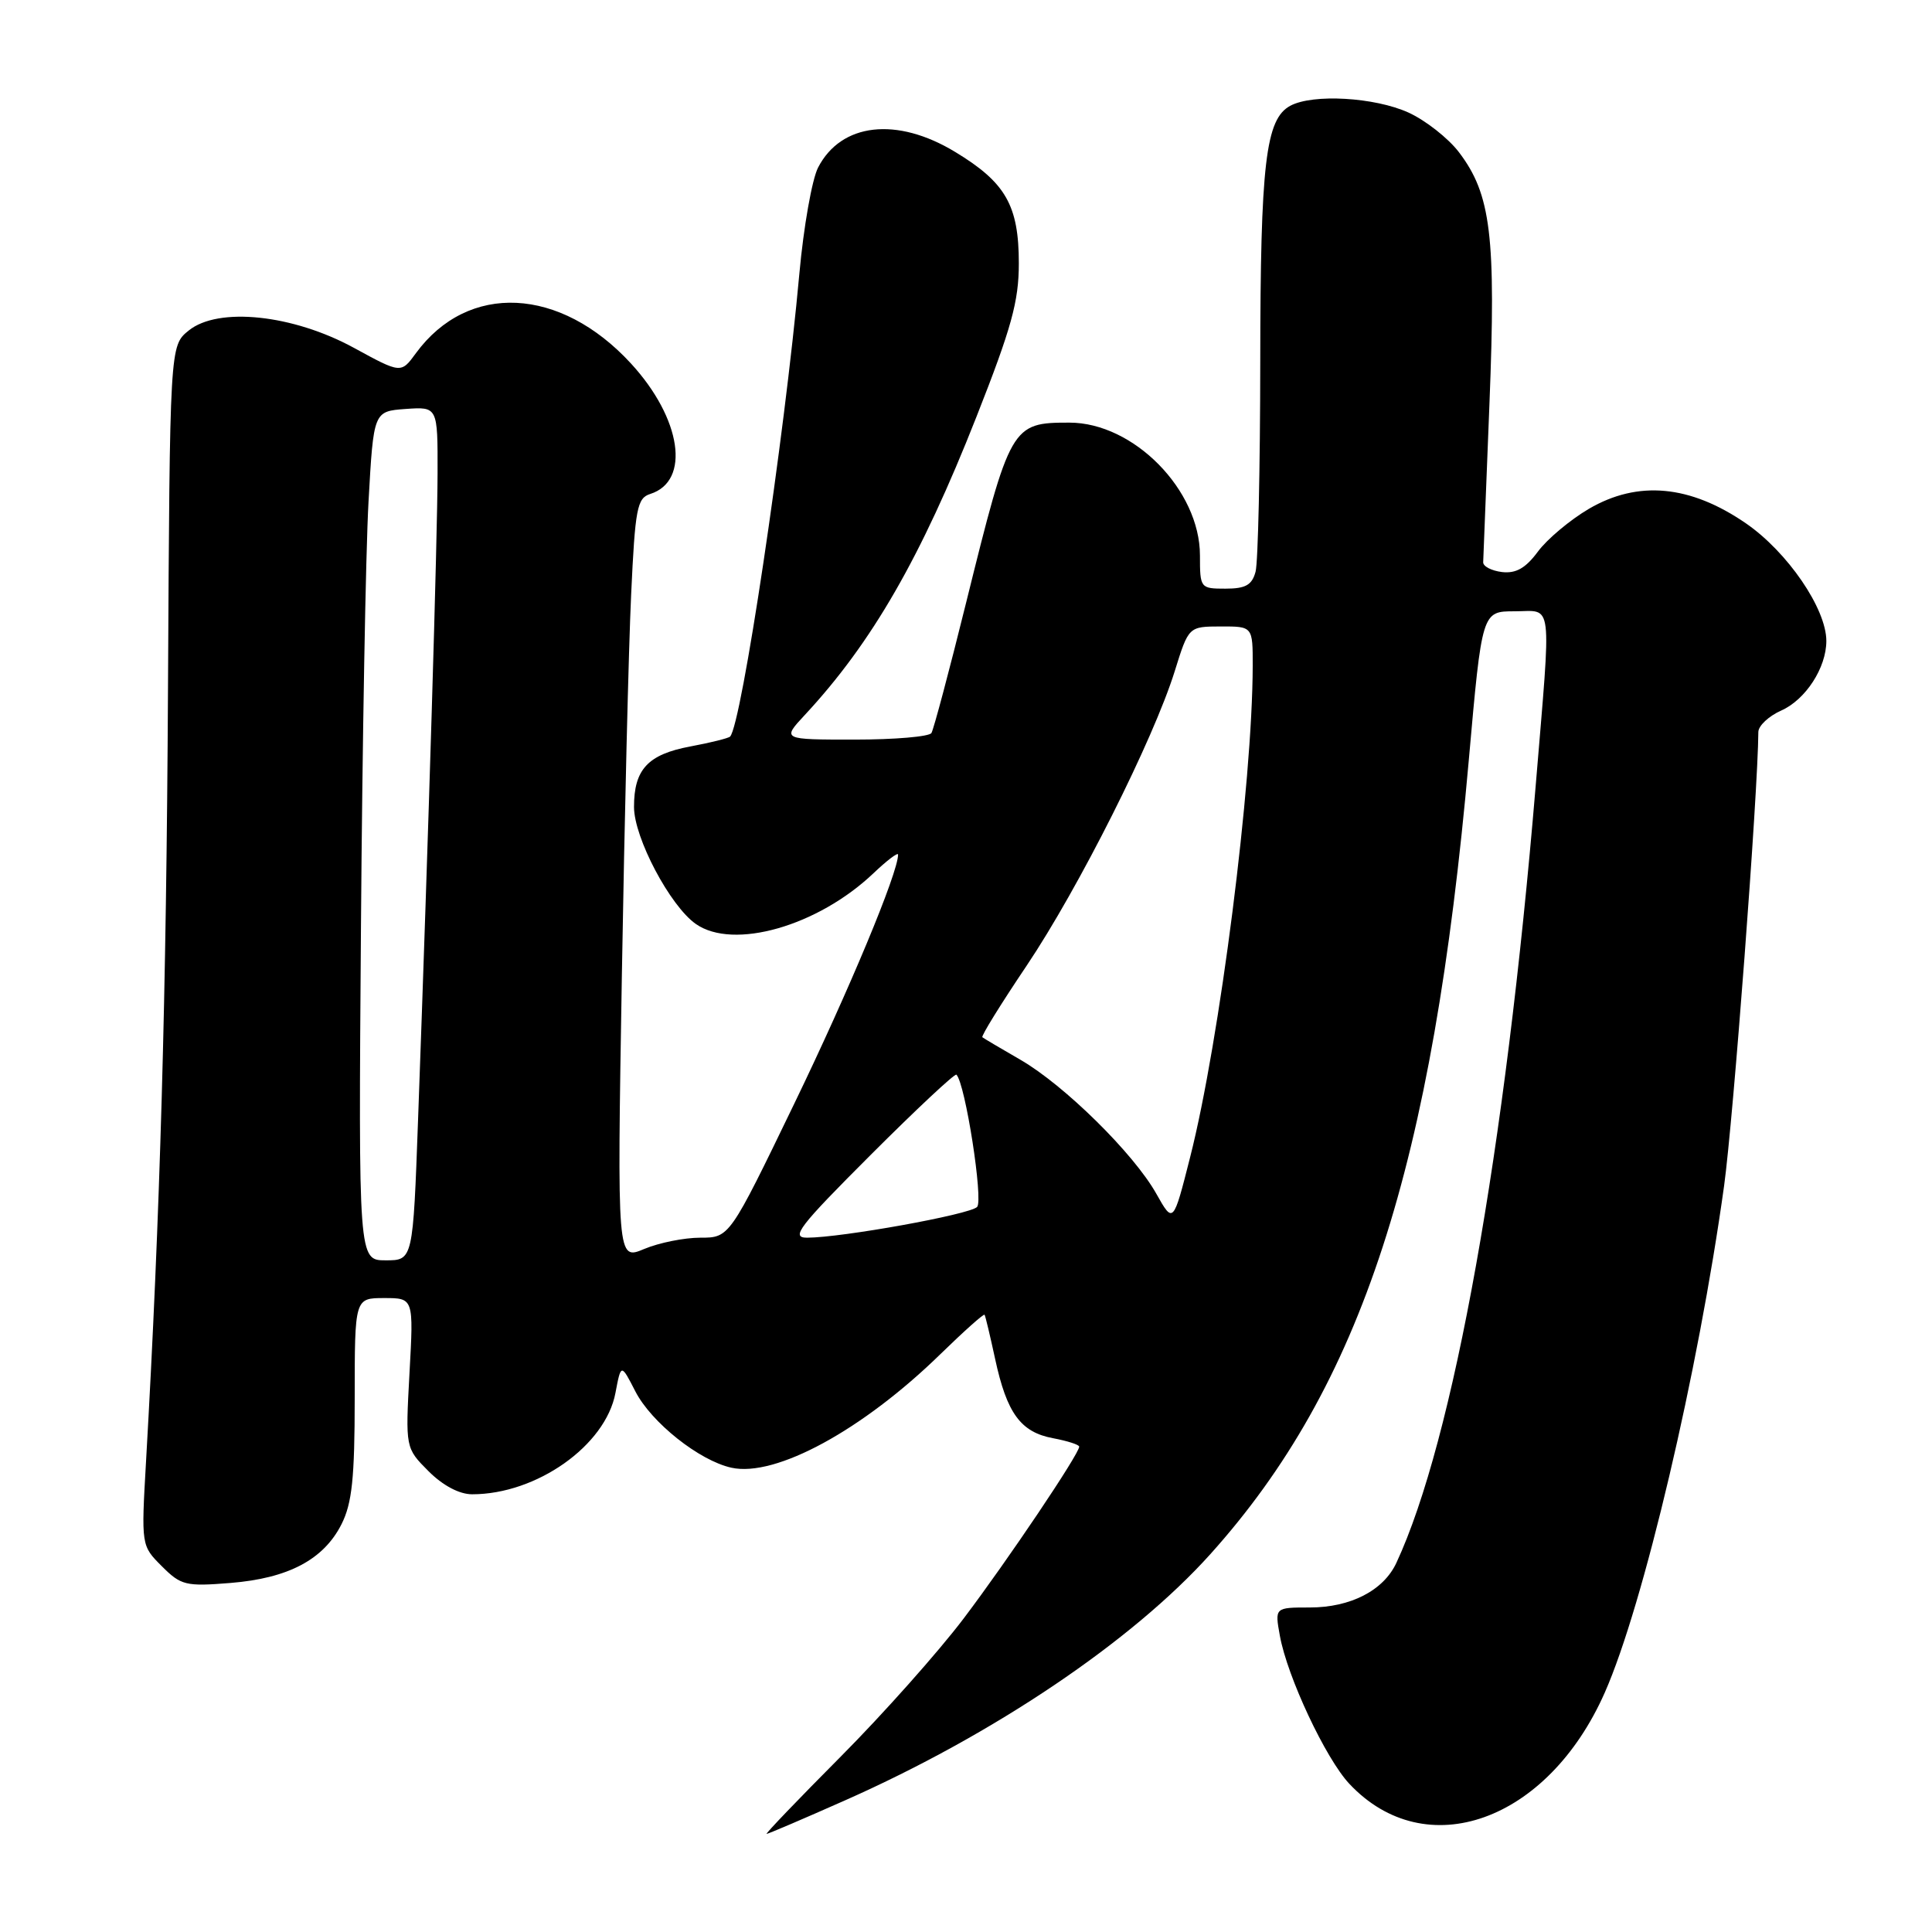 <?xml version="1.0" encoding="UTF-8" standalone="no"?>
<!DOCTYPE svg PUBLIC "-//W3C//DTD SVG 1.1//EN" "http://www.w3.org/Graphics/SVG/1.1/DTD/svg11.dtd" >
<svg xmlns="http://www.w3.org/2000/svg" xmlns:xlink="http://www.w3.org/1999/xlink" version="1.1" viewBox="0 0 256 256">
 <g >
 <path fill="currentColor"
d=" M 111.99 238.55 C 131.69 229.82 150.02 217.46 160.38 205.93 C 180.41 183.63 189.84 154.67 194.62 100.75 C 196.37 81.00 196.37 81.00 200.69 81.00 C 205.83 81.00 205.58 78.90 203.48 104.19 C 199.46 152.47 192.59 190.85 185.03 207.08 C 183.33 210.75 178.95 213.00 173.55 213.00 C 168.91 213.00 168.91 213.00 169.59 216.75 C 170.57 222.18 175.66 233.03 178.80 236.37 C 188.92 247.15 205.08 241.38 212.64 224.28 C 217.75 212.73 225.03 181.80 228.45 157.14 C 229.67 148.29 232.94 105.08 232.99 96.99 C 233.00 96.17 234.36 94.89 236.02 94.15 C 239.25 92.72 242.00 88.48 242.00 84.93 C 242.00 80.66 236.87 73.16 231.35 69.35 C 223.95 64.26 217.04 63.62 210.54 67.42 C 208.04 68.89 205.00 71.44 203.78 73.09 C 202.16 75.28 200.88 76.01 199.03 75.80 C 197.64 75.63 196.51 75.05 196.53 74.50 C 196.55 73.95 196.92 64.50 197.36 53.50 C 198.24 31.28 197.57 25.75 193.31 20.16 C 191.89 18.30 188.88 15.94 186.62 14.91 C 182.13 12.88 173.98 12.41 170.98 14.01 C 167.70 15.77 167.01 21.60 166.99 48.00 C 166.98 62.02 166.70 74.51 166.37 75.75 C 165.90 77.52 165.05 78.00 162.38 78.00 C 159.05 78.00 159.00 77.93 159.00 73.61 C 159.00 64.94 150.22 56.00 141.70 56.00 C 134.02 56.00 133.85 56.30 128.01 79.88 C 125.78 88.89 123.71 96.65 123.42 97.13 C 123.12 97.61 118.55 98.00 113.24 98.00 C 103.61 98.00 103.61 98.00 106.63 94.75 C 115.54 85.17 122.04 73.87 129.38 55.24 C 134.03 43.45 135.00 39.93 135.00 34.90 C 135.00 27.23 133.26 24.18 126.56 20.13 C 118.83 15.44 111.46 16.28 108.40 22.20 C 107.60 23.75 106.48 30.07 105.92 36.26 C 103.93 58.20 98.25 96.08 96.74 97.60 C 96.52 97.82 94.15 98.41 91.47 98.91 C 85.85 99.96 84.00 101.95 84.01 106.94 C 84.02 111.02 88.79 120.04 92.20 122.43 C 97.18 125.92 108.37 122.72 115.75 115.70 C 117.54 114.00 119.00 112.89 119.00 113.24 C 119.00 115.65 112.50 131.24 105.24 146.25 C 96.66 164.00 96.66 164.00 92.80 164.00 C 90.67 164.00 87.32 164.67 85.35 165.50 C 81.77 167.00 81.77 167.00 82.40 129.25 C 82.75 108.49 83.30 85.78 83.63 78.78 C 84.16 67.34 84.42 66.00 86.17 65.45 C 91.53 63.74 90.31 55.47 83.62 48.18 C 74.24 37.97 62.02 37.38 55.11 46.80 C 53.14 49.50 53.14 49.50 46.93 46.11 C 38.82 41.67 28.91 40.63 25.00 43.80 C 22.50 45.82 22.50 45.82 22.26 91.16 C 22.05 131.96 21.22 160.99 19.35 193.65 C 18.71 204.80 18.71 204.80 21.44 207.53 C 23.98 210.07 24.60 210.23 30.54 209.75 C 38.20 209.13 42.88 206.66 45.25 201.97 C 46.65 199.19 47.00 195.87 47.00 185.25 C 47.00 172.00 47.00 172.00 50.91 172.00 C 54.81 172.00 54.81 172.00 54.26 181.94 C 53.72 191.87 53.72 191.87 56.78 194.94 C 58.69 196.85 60.87 198.00 62.56 198.00 C 71.11 198.00 80.24 191.54 81.55 184.57 C 82.29 180.67 82.29 180.67 84.18 184.35 C 86.29 188.48 92.67 193.55 96.92 194.48 C 102.77 195.77 114.31 189.49 124.64 179.40 C 127.73 176.39 130.35 174.05 130.46 174.21 C 130.57 174.37 131.20 177.01 131.86 180.07 C 133.41 187.26 135.24 189.77 139.53 190.57 C 141.44 190.93 143.00 191.43 143.00 191.69 C 143.00 192.65 133.52 206.75 127.68 214.47 C 124.34 218.88 117.02 227.11 111.41 232.75 C 105.80 238.39 101.38 243.00 101.58 243.00 C 101.79 243.00 106.47 241.00 111.99 238.55 Z  M 47.83 122.75 C 48.01 98.41 48.46 73.10 48.83 66.50 C 49.50 54.50 49.50 54.50 53.75 54.19 C 58.00 53.89 58.00 53.89 57.98 62.69 C 57.96 71.25 56.79 110.12 55.40 148.25 C 54.72 167.00 54.72 167.00 51.11 167.00 C 47.50 167.00 47.50 167.00 47.83 122.75 Z  M 115.38 153.02 C 121.42 146.98 126.53 142.20 126.73 142.40 C 127.91 143.57 130.32 159.08 129.47 159.93 C 128.46 160.94 111.54 163.99 106.95 164.00 C 104.73 164.00 105.82 162.58 115.38 153.02 Z  M 153.22 158.18 C 150.23 152.85 141.03 143.79 135.22 140.43 C 132.62 138.93 130.35 137.59 130.17 137.44 C 129.98 137.29 132.63 133.02 136.04 127.95 C 142.92 117.70 152.83 98.01 155.66 88.93 C 157.50 83.02 157.50 83.02 161.75 83.01 C 166.00 83.00 166.00 83.00 165.99 88.25 C 165.96 103.83 161.62 137.90 157.70 153.33 C 155.46 162.16 155.46 162.16 153.22 158.18 Z "/>
</g>
</svg>